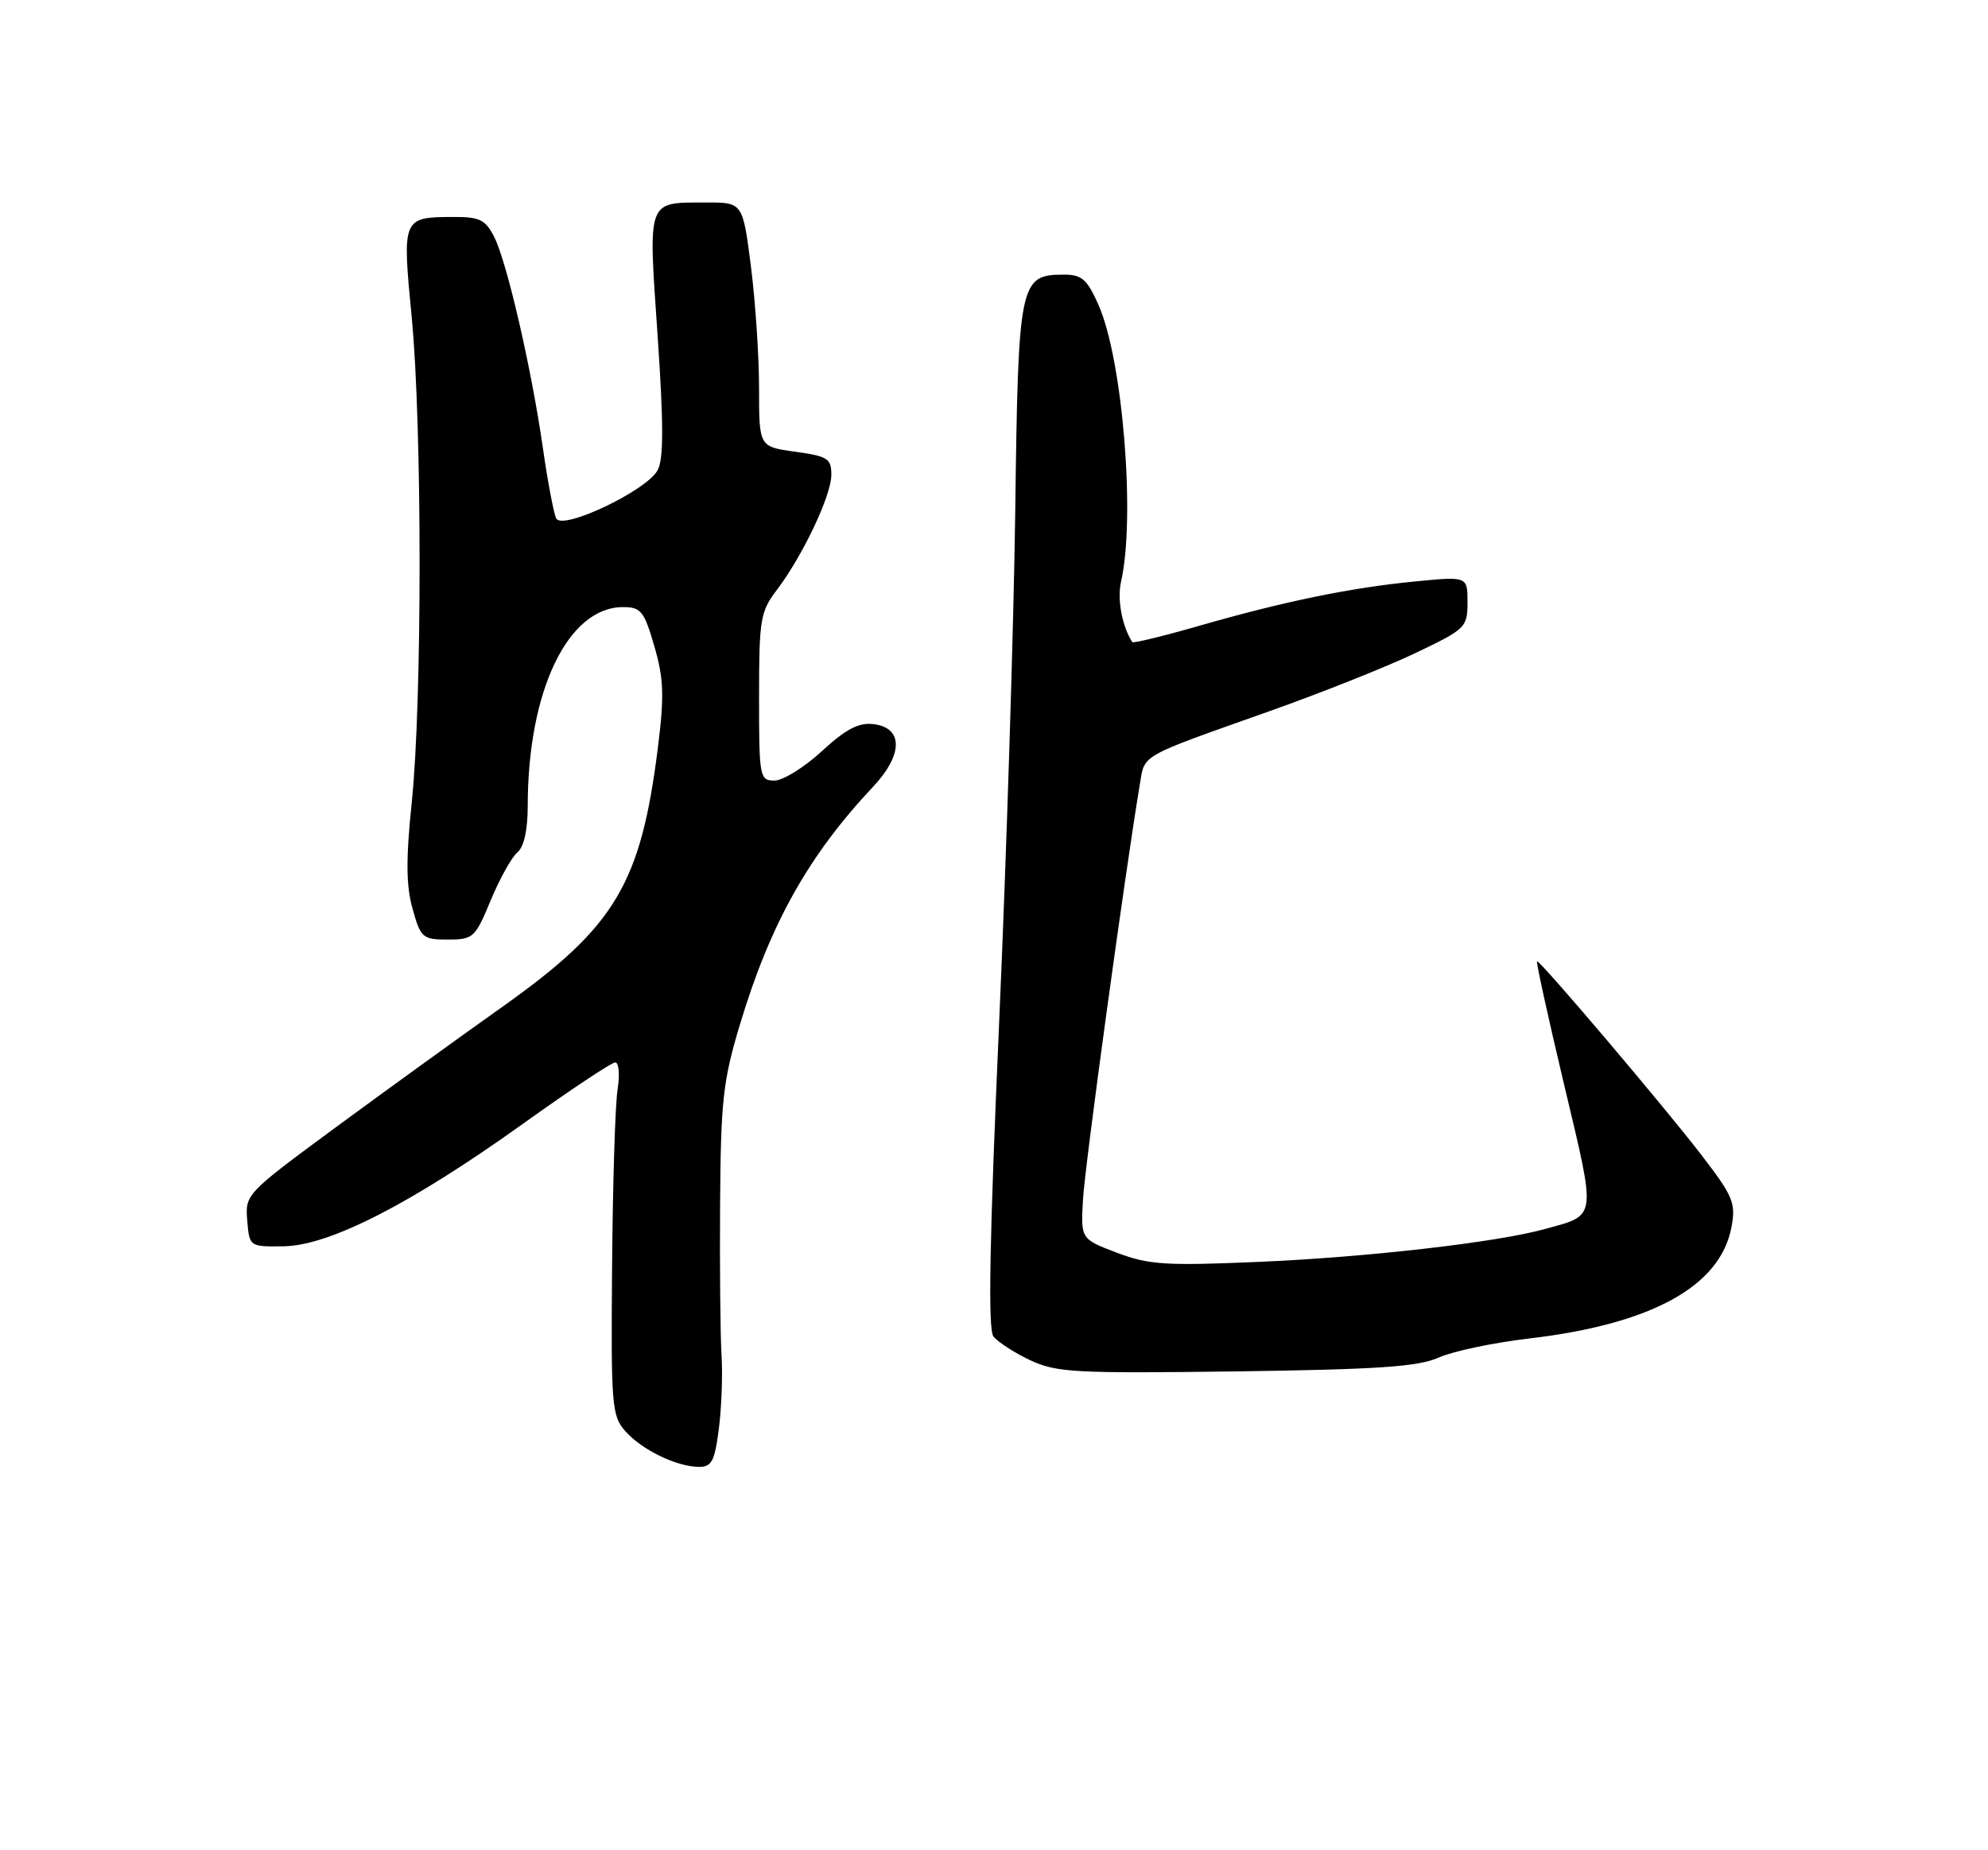 <?xml version="1.0" encoding="UTF-8" standalone="no"?>
<!DOCTYPE svg PUBLIC "-//W3C//DTD SVG 1.1//EN" "http://www.w3.org/Graphics/SVG/1.1/DTD/svg11.dtd" >
<svg xmlns="http://www.w3.org/2000/svg" xmlns:xlink="http://www.w3.org/1999/xlink" version="1.1" viewBox="0 0 275 256">
 <g >
 <path fill="currentColor"
d=" M 99.43 197.75 C 99.81 194.86 99.98 190.25 99.81 187.50 C 99.64 184.75 99.55 175.30 99.61 166.50 C 99.71 152.26 100.01 149.53 102.37 141.70 C 106.56 127.79 111.85 118.35 120.76 108.87 C 124.96 104.41 124.97 100.67 120.80 100.19 C 118.77 99.95 116.98 100.90 113.68 103.94 C 111.26 106.17 108.31 108.00 107.14 108.00 C 105.08 108.00 105.00 107.58 105.00 96.43 C 105.00 85.74 105.18 84.63 107.42 81.68 C 111.02 76.95 115.00 68.56 115.00 65.70 C 115.00 63.44 114.49 63.12 110.00 62.50 C 105.00 61.81 105.00 61.81 105.00 53.72 C 105.00 49.28 104.49 41.67 103.87 36.82 C 102.74 28.00 102.74 28.00 97.62 28.02 C 89.43 28.04 89.66 27.41 90.96 46.34 C 91.80 58.66 91.81 63.50 90.97 65.06 C 89.46 67.88 77.80 73.43 76.94 71.73 C 76.60 71.06 75.77 66.67 75.10 62.00 C 73.51 50.92 70.12 36.23 68.35 32.75 C 67.15 30.40 66.33 30.00 62.72 30.02 C 55.65 30.04 55.62 30.12 56.95 43.87 C 58.40 58.92 58.41 96.97 56.96 110.99 C 56.14 118.91 56.17 122.53 57.07 125.74 C 58.19 129.77 58.46 130.00 61.95 130.00 C 65.47 130.00 65.73 129.75 67.88 124.57 C 69.12 121.58 70.78 118.60 71.57 117.94 C 72.47 117.19 73.00 114.85 73.00 111.56 C 73.00 95.59 78.55 84.00 86.19 84.00 C 88.66 84.00 89.11 84.56 90.51 89.40 C 91.81 93.86 91.90 96.25 91.03 103.25 C 88.66 122.31 85.14 128.20 69.50 139.30 C 63.45 143.59 52.96 151.18 46.20 156.16 C 34.06 165.11 33.90 165.27 34.20 168.86 C 34.50 172.50 34.50 172.50 39.24 172.44 C 45.57 172.35 56.88 166.56 72.34 155.49 C 78.86 150.82 84.60 147.00 85.10 147.00 C 85.61 147.00 85.76 148.69 85.43 150.75 C 85.10 152.81 84.76 163.78 84.67 175.13 C 84.51 194.48 84.62 195.90 86.50 198.02 C 88.79 200.60 93.51 202.90 96.62 202.96 C 98.44 202.99 98.85 202.24 99.43 197.75 Z  M 199.00 187.84 C 200.93 186.97 206.55 185.78 211.50 185.20 C 228.48 183.21 237.97 177.98 239.51 169.80 C 240.14 166.45 239.76 165.54 235.36 159.81 C 230.23 153.13 213.16 133.00 212.62 133.00 C 212.45 133.00 214.13 140.68 216.36 150.06 C 220.85 168.96 220.97 168.04 213.67 170.06 C 207.04 171.90 189.05 173.96 174.00 174.60 C 161.22 175.15 158.91 175.00 154.50 173.33 C 149.50 171.43 149.50 171.43 149.81 165.97 C 150.06 161.36 155.57 121.17 157.65 108.66 C 158.38 104.29 157.34 104.89 175.50 98.44 C 182.65 95.91 191.76 92.28 195.75 90.38 C 202.76 87.04 203.00 86.81 203.00 83.33 C 203.00 79.74 203.00 79.74 195.75 80.45 C 186.82 81.32 177.67 83.20 165.87 86.59 C 160.91 88.02 156.75 89.03 156.63 88.84 C 155.22 86.68 154.52 82.92 155.07 80.50 C 157.09 71.73 155.32 49.86 151.98 42.25 C 150.40 38.66 149.66 38.00 147.21 38.00 C 141.03 38.00 140.85 38.87 140.44 70.68 C 140.23 86.53 139.23 118.40 138.21 141.50 C 136.88 171.60 136.65 183.90 137.42 184.91 C 138.02 185.68 140.30 187.16 142.50 188.20 C 146.14 189.91 148.70 190.04 171.00 189.75 C 190.65 189.48 196.19 189.10 199.00 187.84 Z "/>
</g>
</svg>